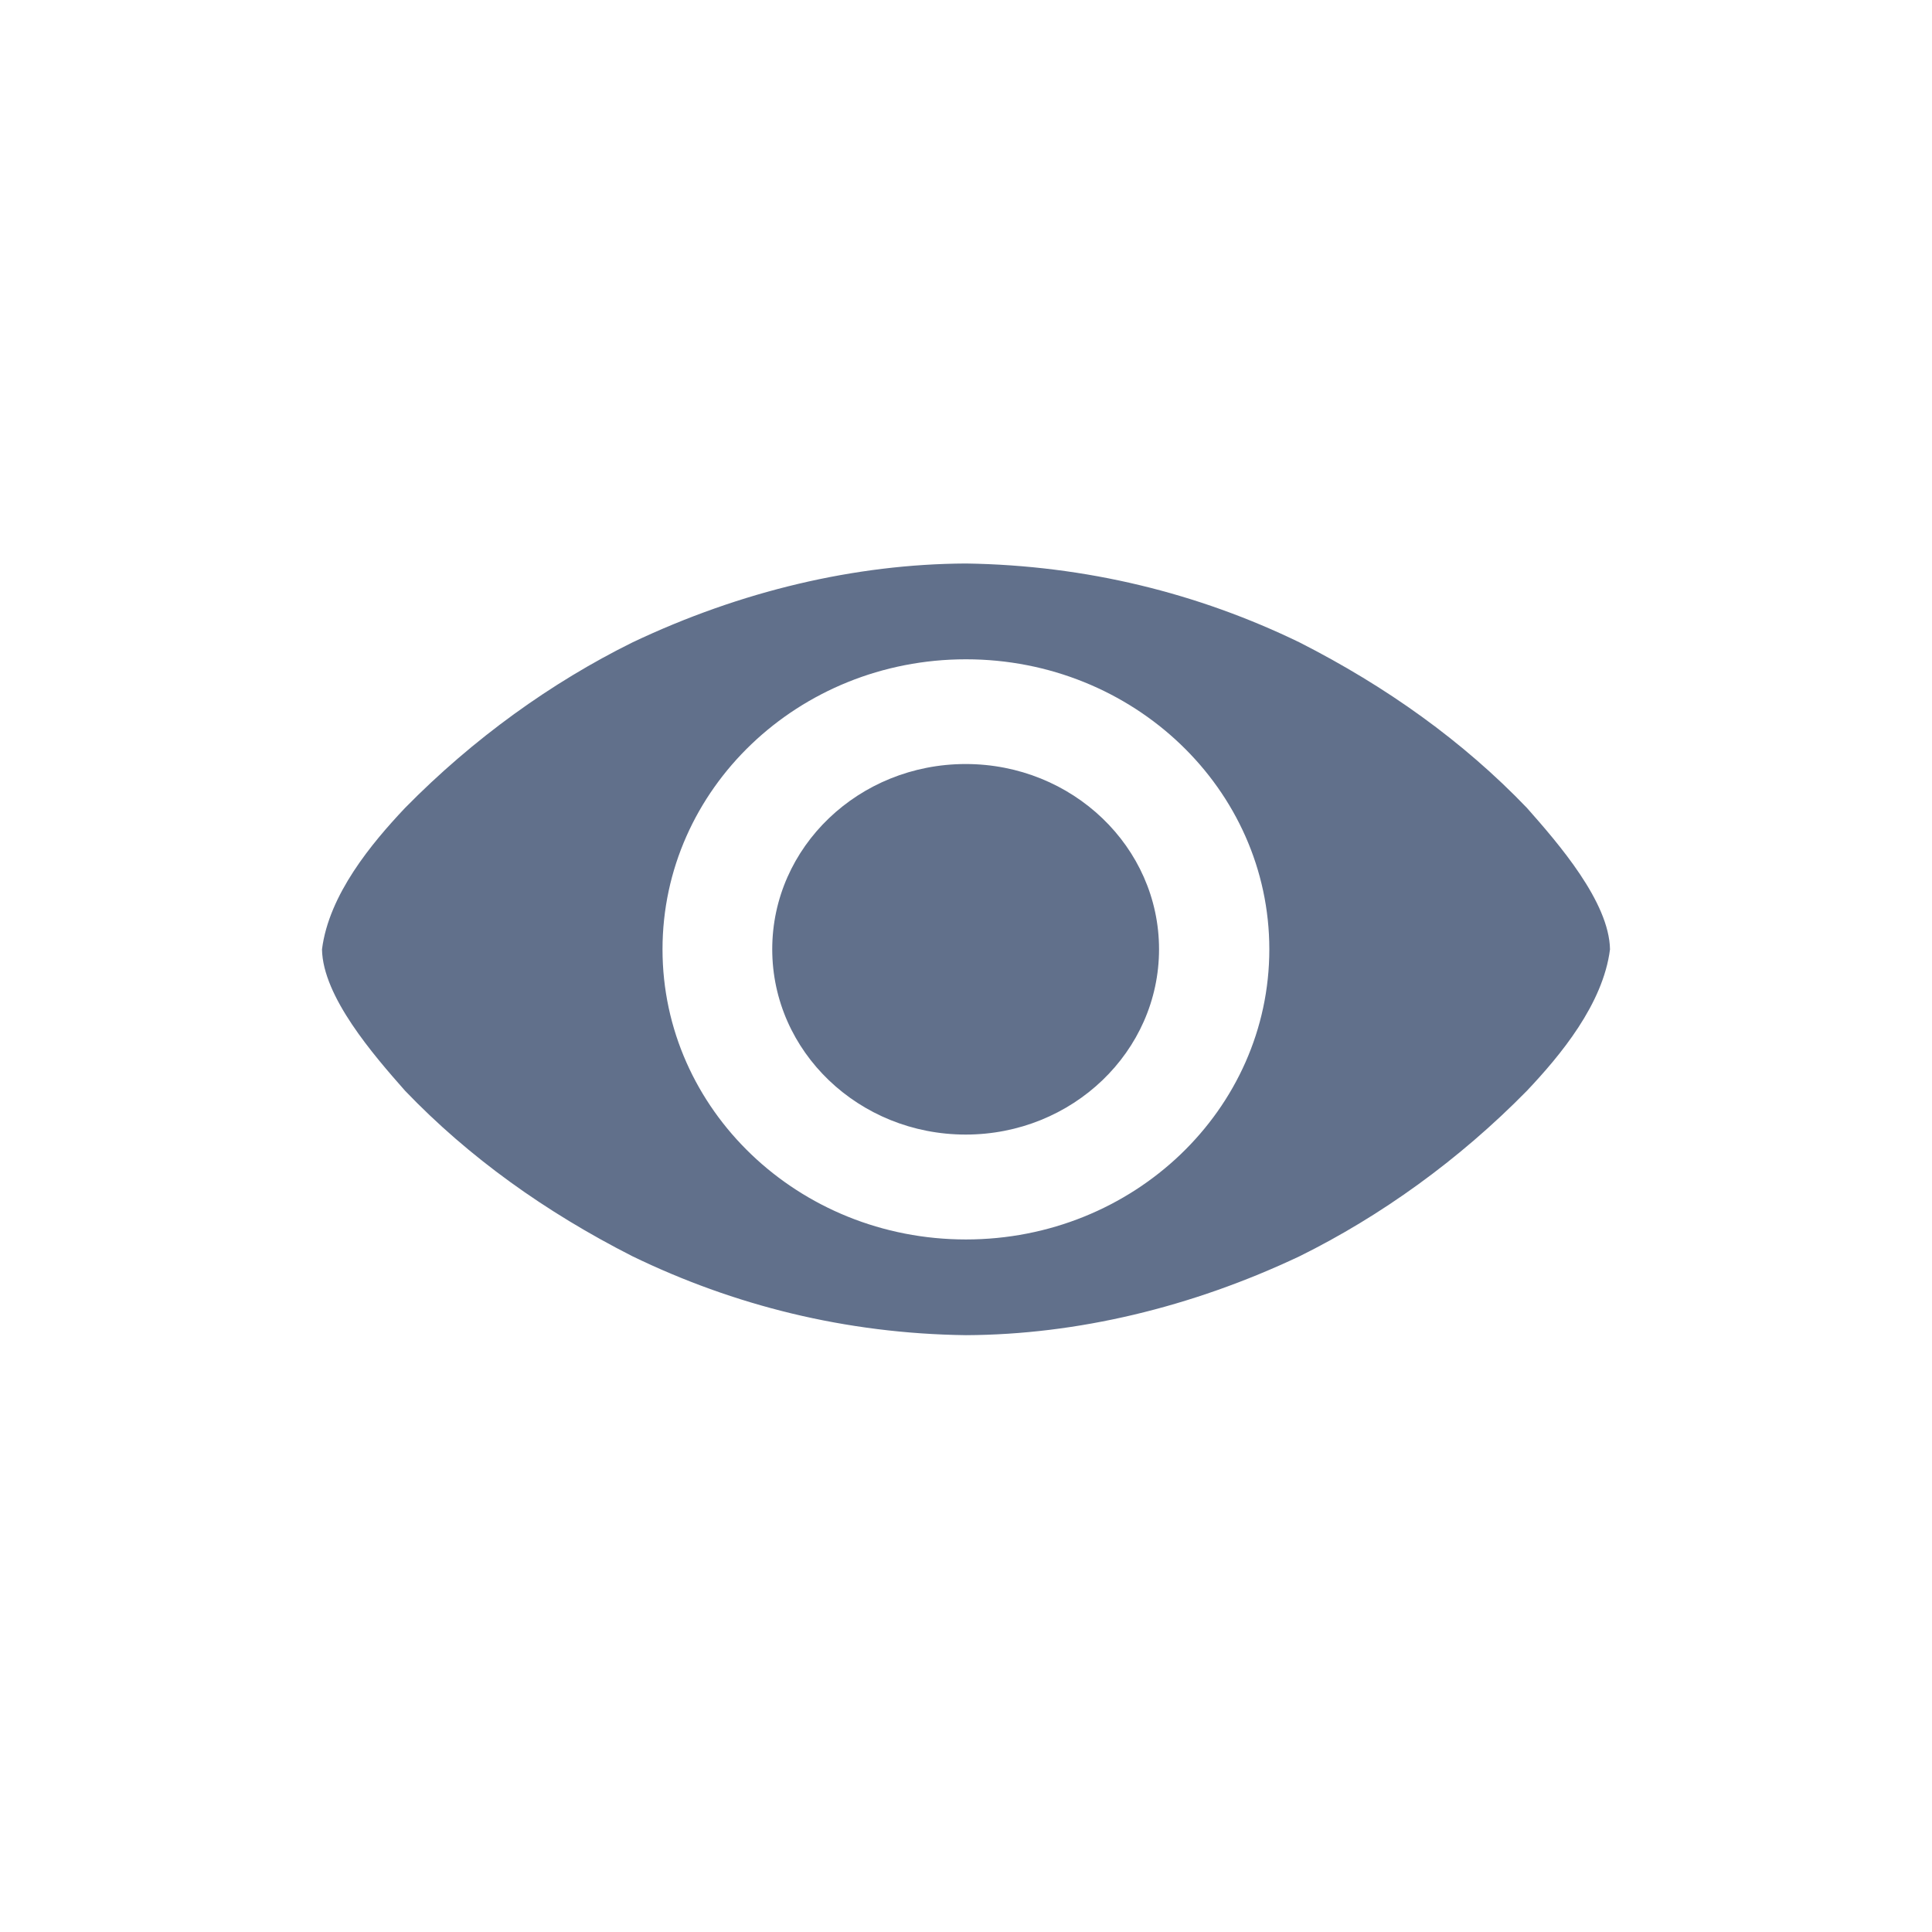 <svg width="24" height="24" viewBox="0 0 24 24" fill="none" xmlns="http://www.w3.org/2000/svg">
<path d="M14.398 11.792C14.398 13.063 13.322 14.094 11.996 14.094C10.669 14.094 9.593 13.063 9.593 11.792C9.593 10.521 10.669 9.491 11.996 9.491C13.322 9.491 14.398 10.521 14.398 11.792ZM12 7C10.626 7.006 9.202 7.341 7.855 7.981C6.854 8.476 5.879 9.174 5.032 10.036C4.616 10.476 4.086 11.113 4 11.793C4.01 12.382 4.642 13.108 5.032 13.55C5.826 14.378 6.776 15.056 7.855 15.605C9.112 16.215 10.503 16.567 12 16.586C13.375 16.58 14.799 16.242 16.145 15.605C17.146 15.11 18.122 14.412 18.968 13.55C19.384 13.11 19.914 12.473 20 11.793C19.99 11.204 19.358 10.477 18.968 10.036C18.174 9.208 17.224 8.53 16.145 7.981C14.889 7.371 13.494 7.022 12 7ZM11.999 8.19C14.081 8.19 15.768 9.803 15.768 11.793C15.768 13.783 14.081 15.397 11.999 15.397C9.917 15.397 8.23 13.783 8.23 11.793C8.23 9.803 9.917 8.19 11.999 8.19Z" fill="#61708B"/>
</svg>
